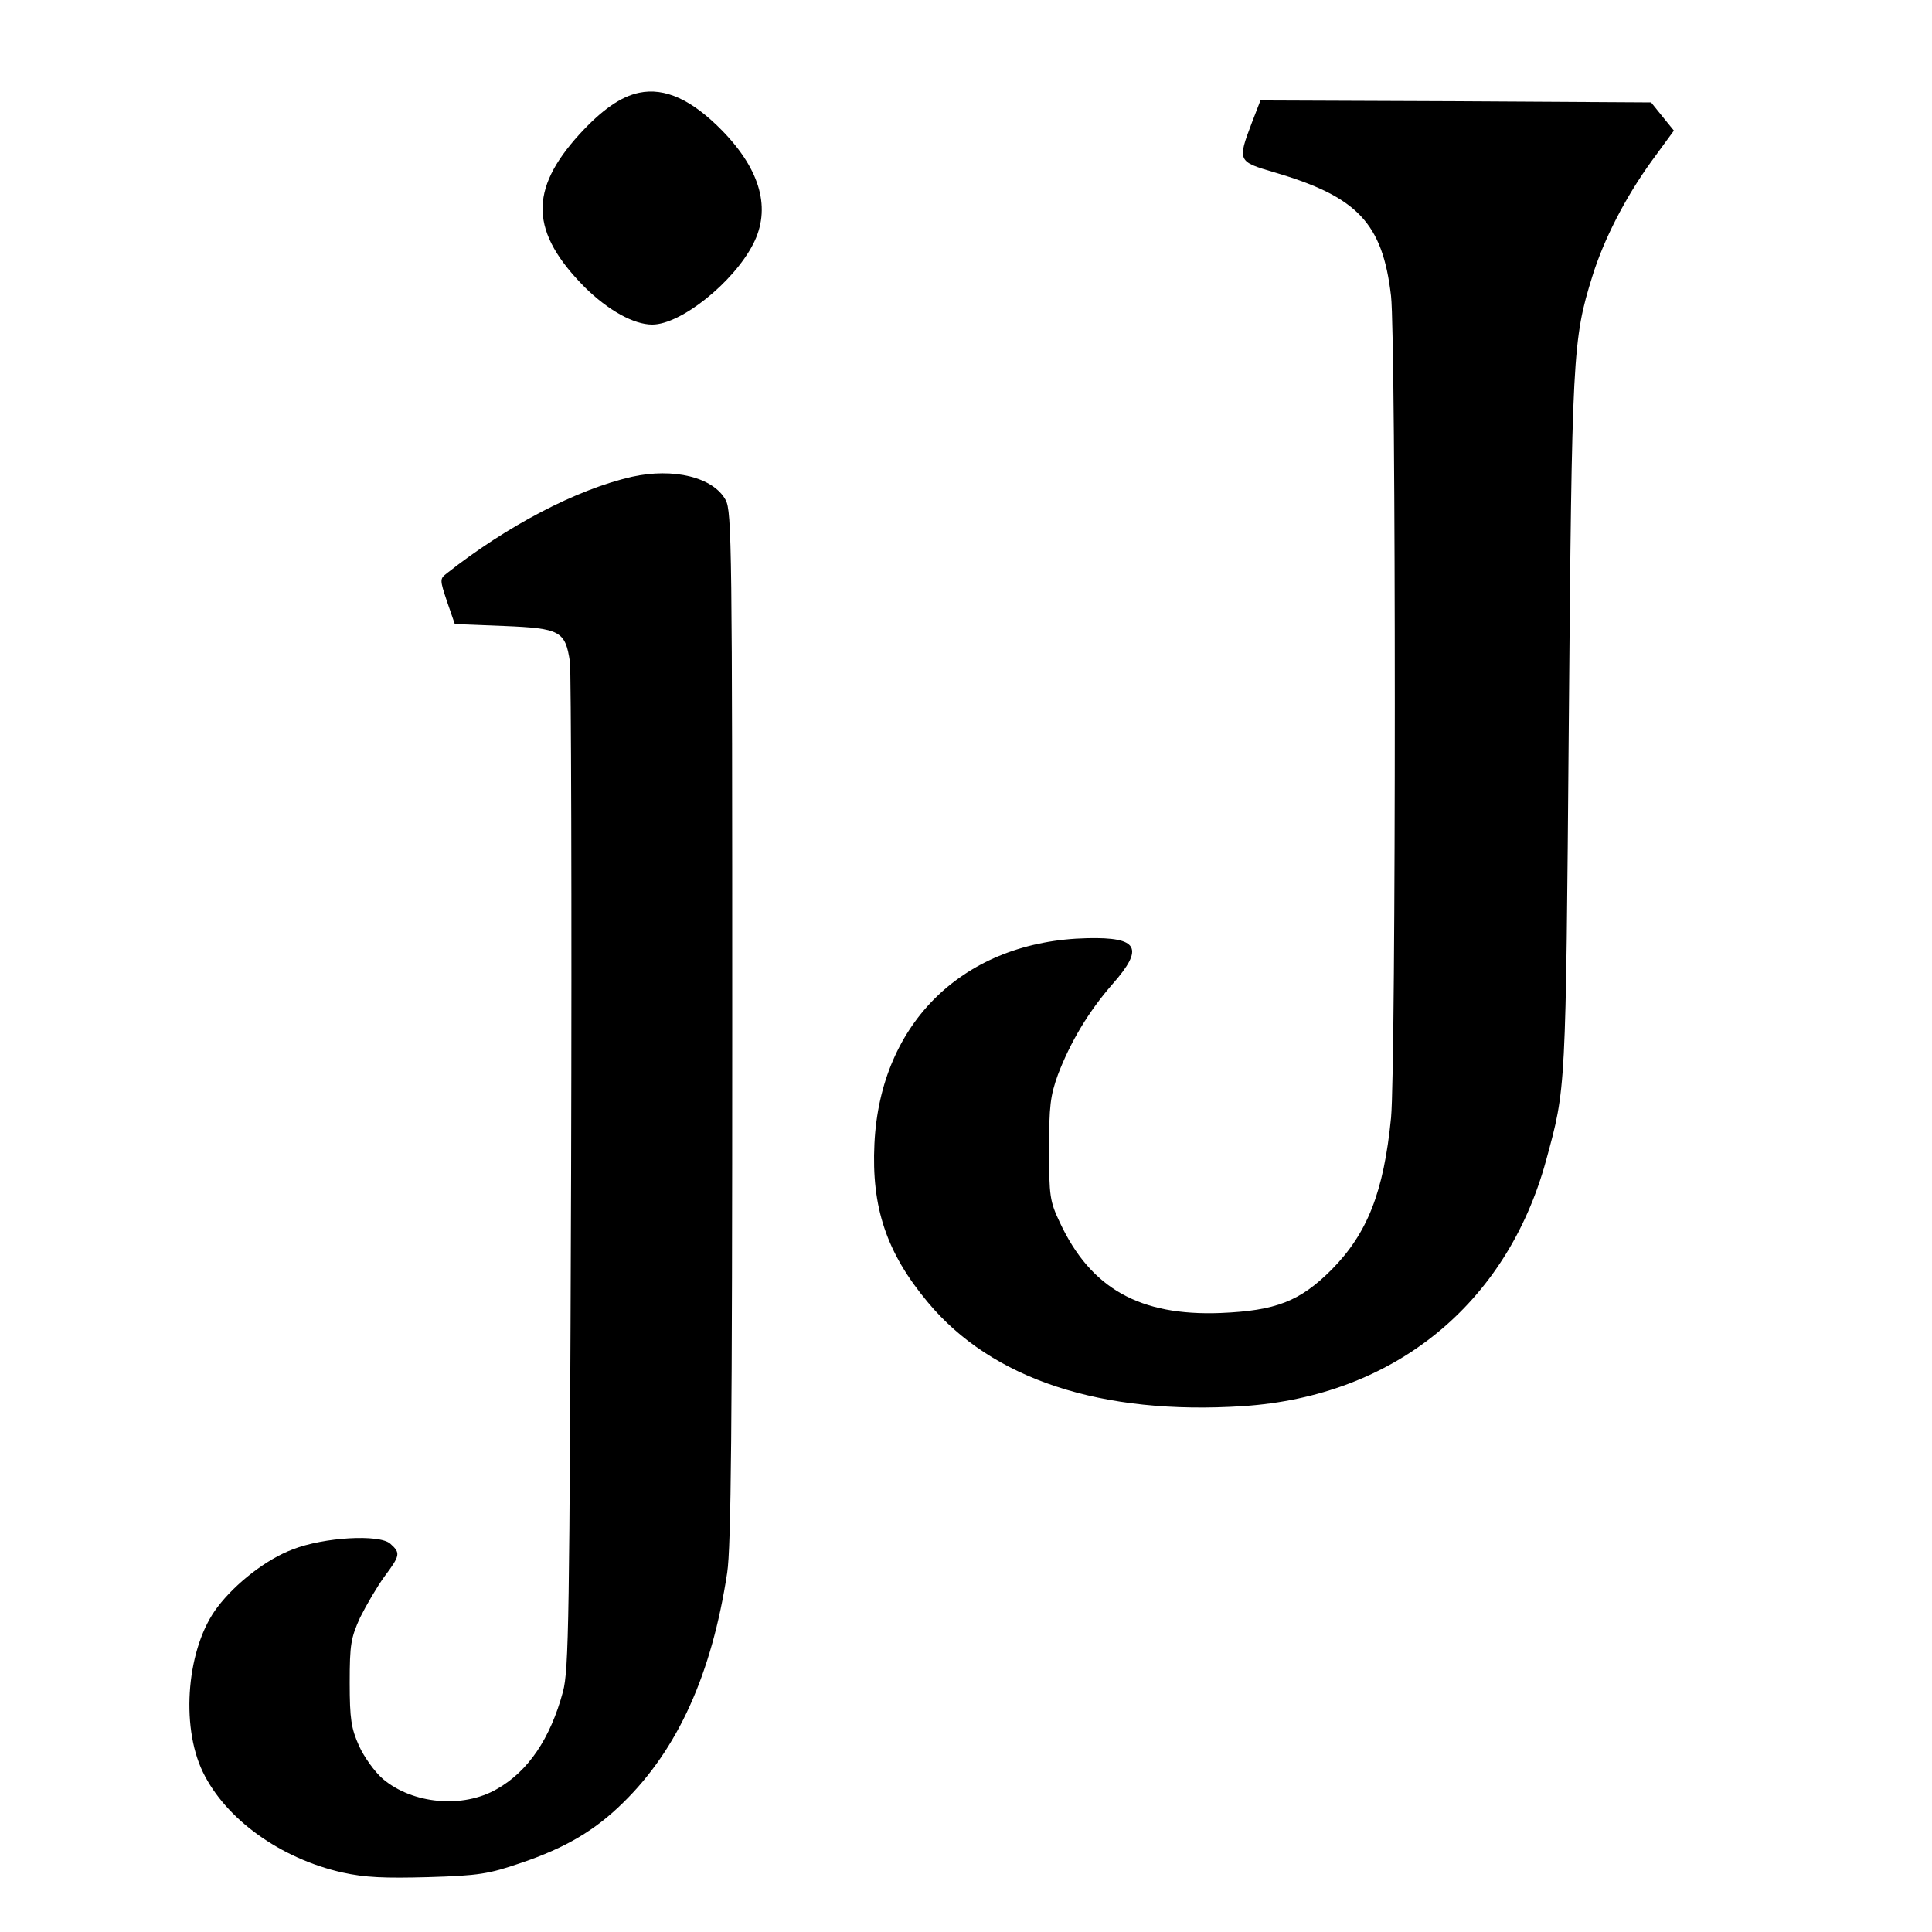 <?xml version="1.0" standalone="no"?>
<!DOCTYPE svg PUBLIC "-//W3C//DTD SVG 20010904//EN"
 "http://www.w3.org/TR/2001/REC-SVG-20010904/DTD/svg10.dtd">
<svg version="1.0" xmlns="http://www.w3.org/2000/svg"
 width="500pt" height="500pt" viewBox="0 0 500 500"
 preserveAspectRatio="xMidYMid meet">
<g transform="translate(0,500) scale(0.1,-0.1)"
fill="#000000" stroke="none">
<path d="M1654 4760 c-48 -10 -97 -45 -154 -107 -132 -145 -128 -254 14 -397
60 -59 126 -96 174 -96 74 0 210 109 261 208 47 91 20 191 -79 293 -79 81
-149 113 -216 99z"/>
<path d="M3240 4683 c-38 -100 -37 -101 58 -129 215 -63 280 -131 302 -320 13
-114 13 -1992 0 -2127 -19 -192 -61 -299 -154 -393 -82 -82 -144 -106 -287
-112 -209 -8 -336 63 -416 234 -26 55 -28 68 -28 189 0 112 3 139 23 194 32
84 79 163 141 234 83 94 67 122 -65 119 -318 -7 -536 -217 -551 -532 -8 -164
31 -282 138 -410 166 -200 450 -293 817 -269 389 26 681 263 783 635 52 191
51 171 59 1129 8 961 10 996 61 1160 29 94 85 204 154 299 l57 78 -30 37 -29
36 -506 3 -505 2 -22 -57z"/>
<path d="M1635 3766 c-144 -33 -323 -127 -479 -250 -18 -14 -18 -16 1 -73 l20
-58 127 -5 c146 -6 159 -13 171 -93 3 -23 5 -618 3 -1322 -4 -1163 -6 -1286
-21 -1343 -33 -122 -90 -206 -171 -252 -88 -51 -218 -39 -295 26 -21 18 -49
57 -62 86 -20 45 -24 69 -24 163 0 99 3 116 27 169 16 32 44 80 63 106 41 55
42 61 15 85 -28 25 -172 17 -253 -15 -67 -25 -147 -87 -194 -149 -79 -103 -97
-305 -38 -427 59 -122 201 -224 361 -260 59 -13 108 -15 222 -12 132 4 156 8
241 37 115 39 191 84 264 156 141 138 229 332 269 595 10 67 13 372 13 1415 0
1235 -1 1332 -17 1361 -32 59 -135 84 -243 60z"/>
</g>
</svg>
